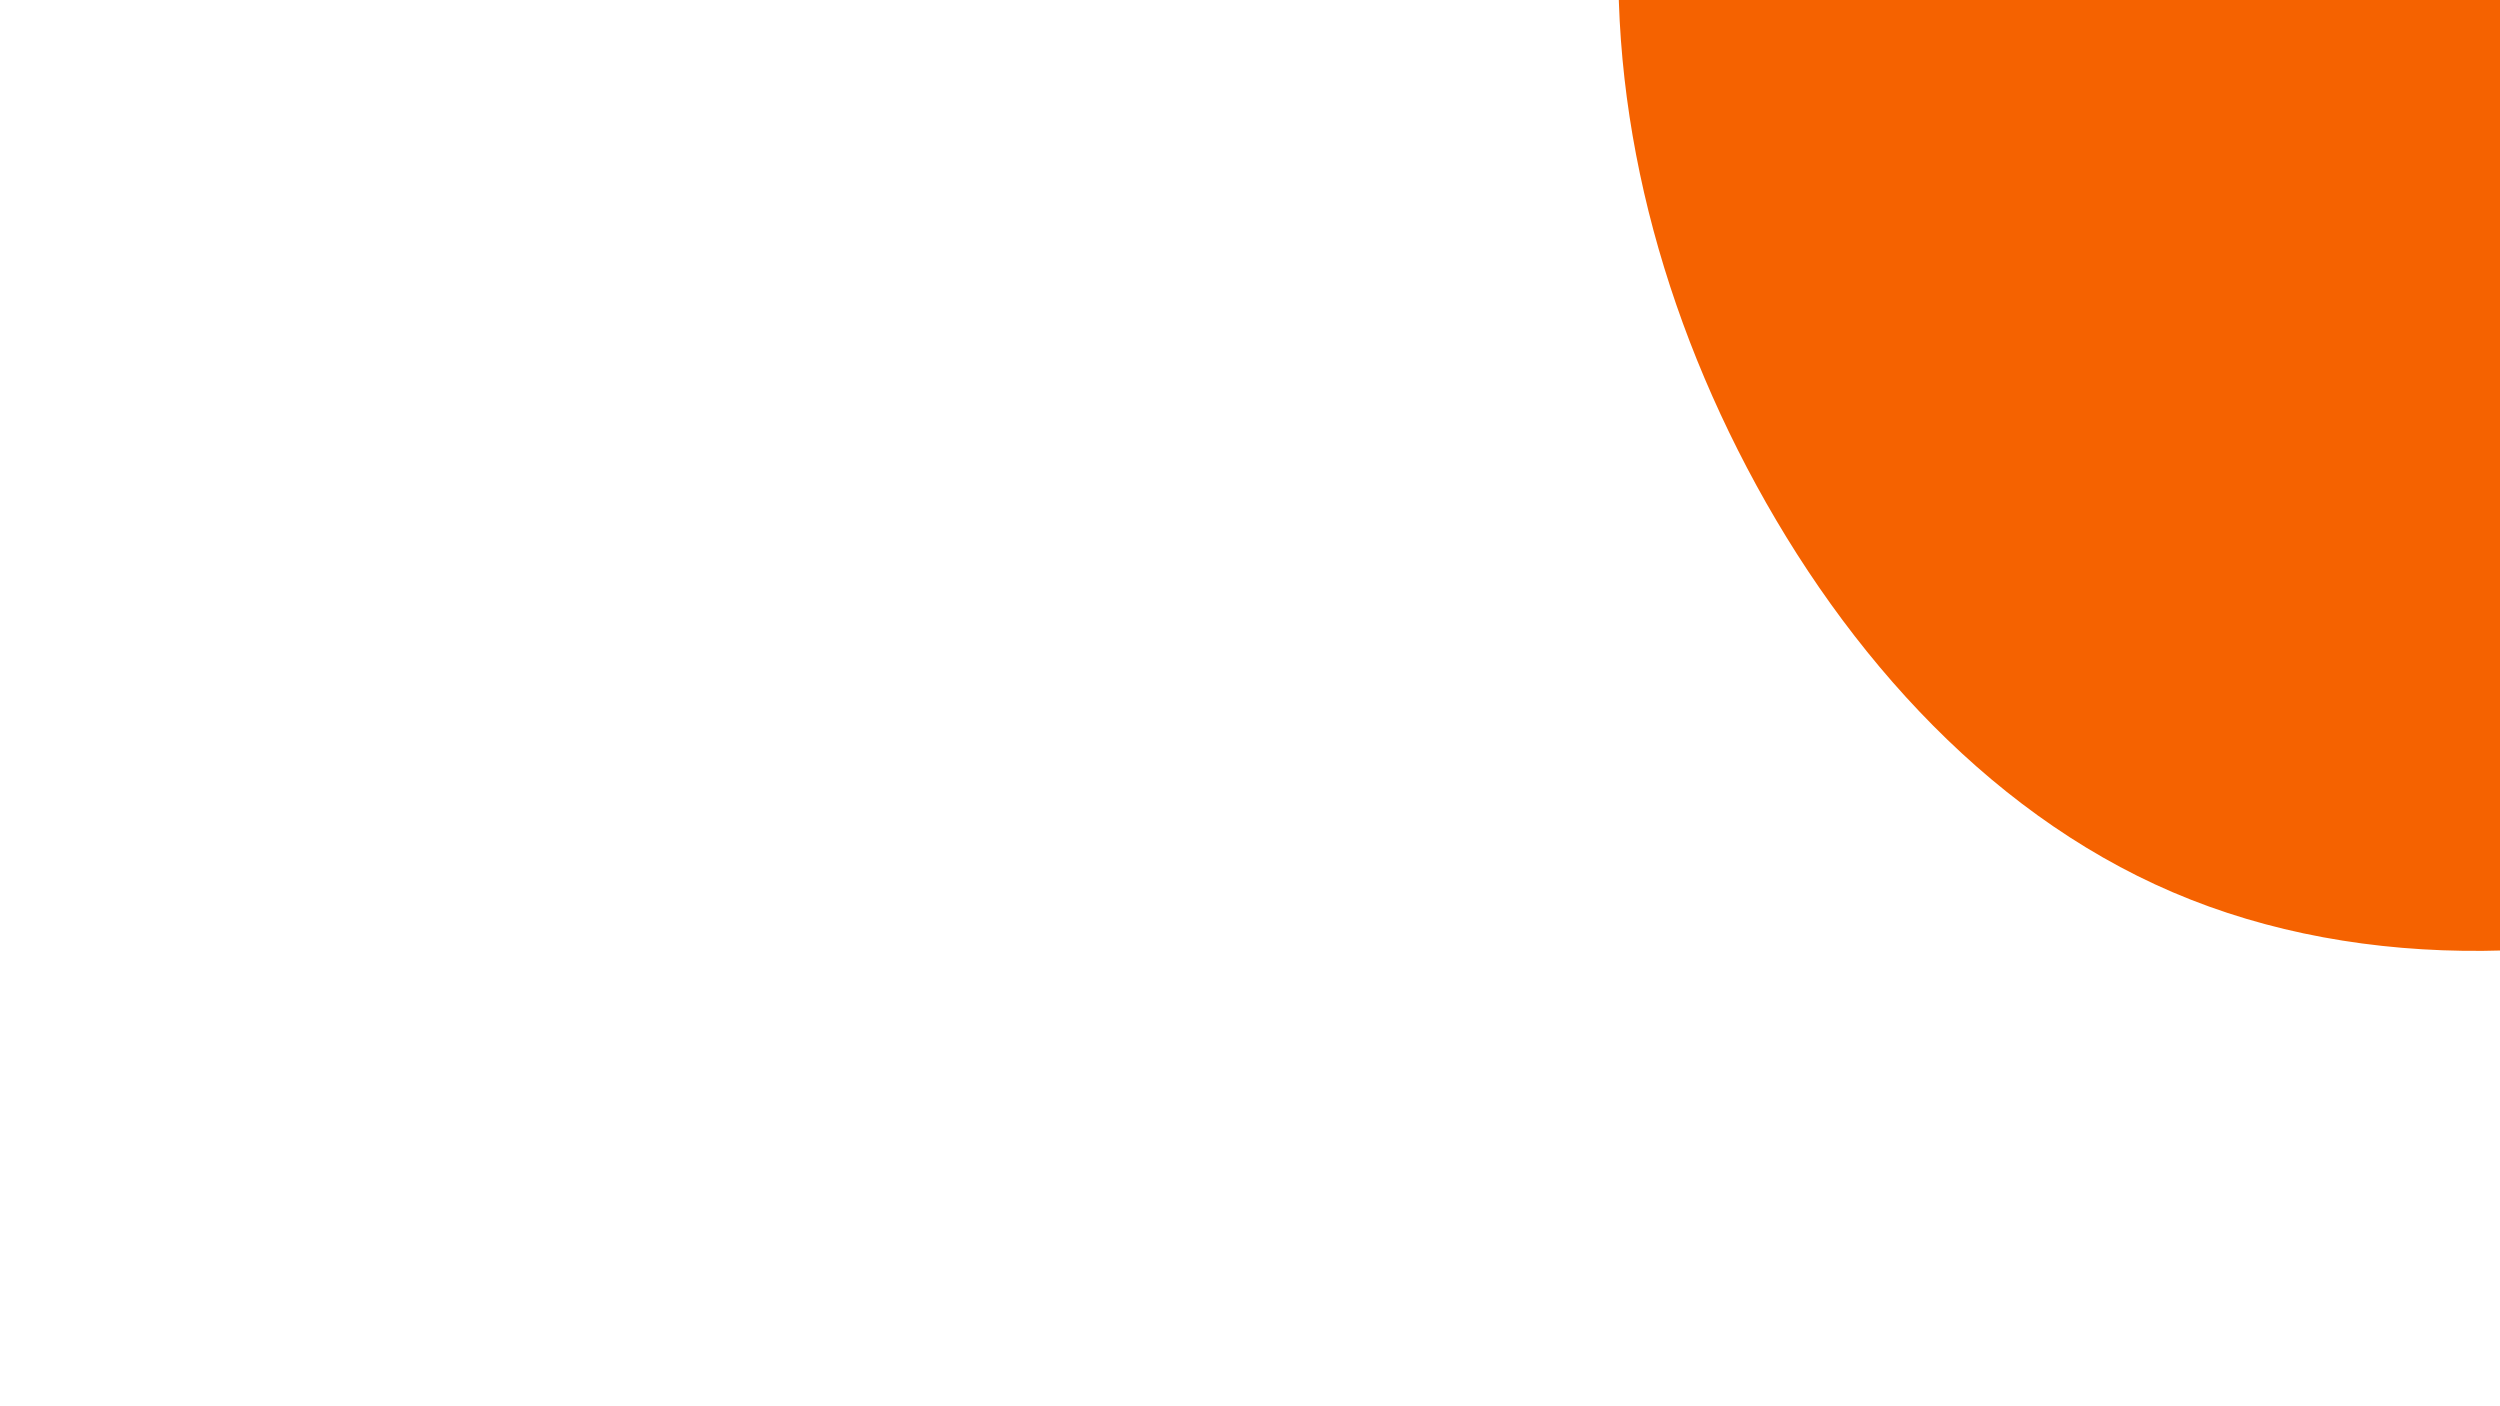 <svg id="visual" viewBox="0 0 960 540" width="960" height="540" xmlns="http://www.w3.org/2000/svg" xmlns:xlink="http://www.w3.org/1999/xlink" version="1.1"><rect x="0" y="0" width="960" height="540" fill="#ffffff"></rect><g transform="translate(954.05 2.83)"><path d="M230.5 -282.6C288.8 -225.8 319.2 -143.7 334.6 -58.7C350 26.4 350.4 114.5 314.3 185.6C278.2 256.8 205.6 311.2 124.5 339.8C43.3 368.4 -46.4 371.2 -119.7 339.8C-193.1 308.4 -250 242.8 -286.7 170C-323.4 97.2 -340 17.2 -329.5 -60.9C-319.1 -138.9 -281.7 -215 -222.3 -271.5C-162.8 -328.1 -81.4 -365 2.4 -367.8C86.1 -370.6 172.3 -339.3 230.5 -282.6" fill="#f56200"></path></g></svg>
